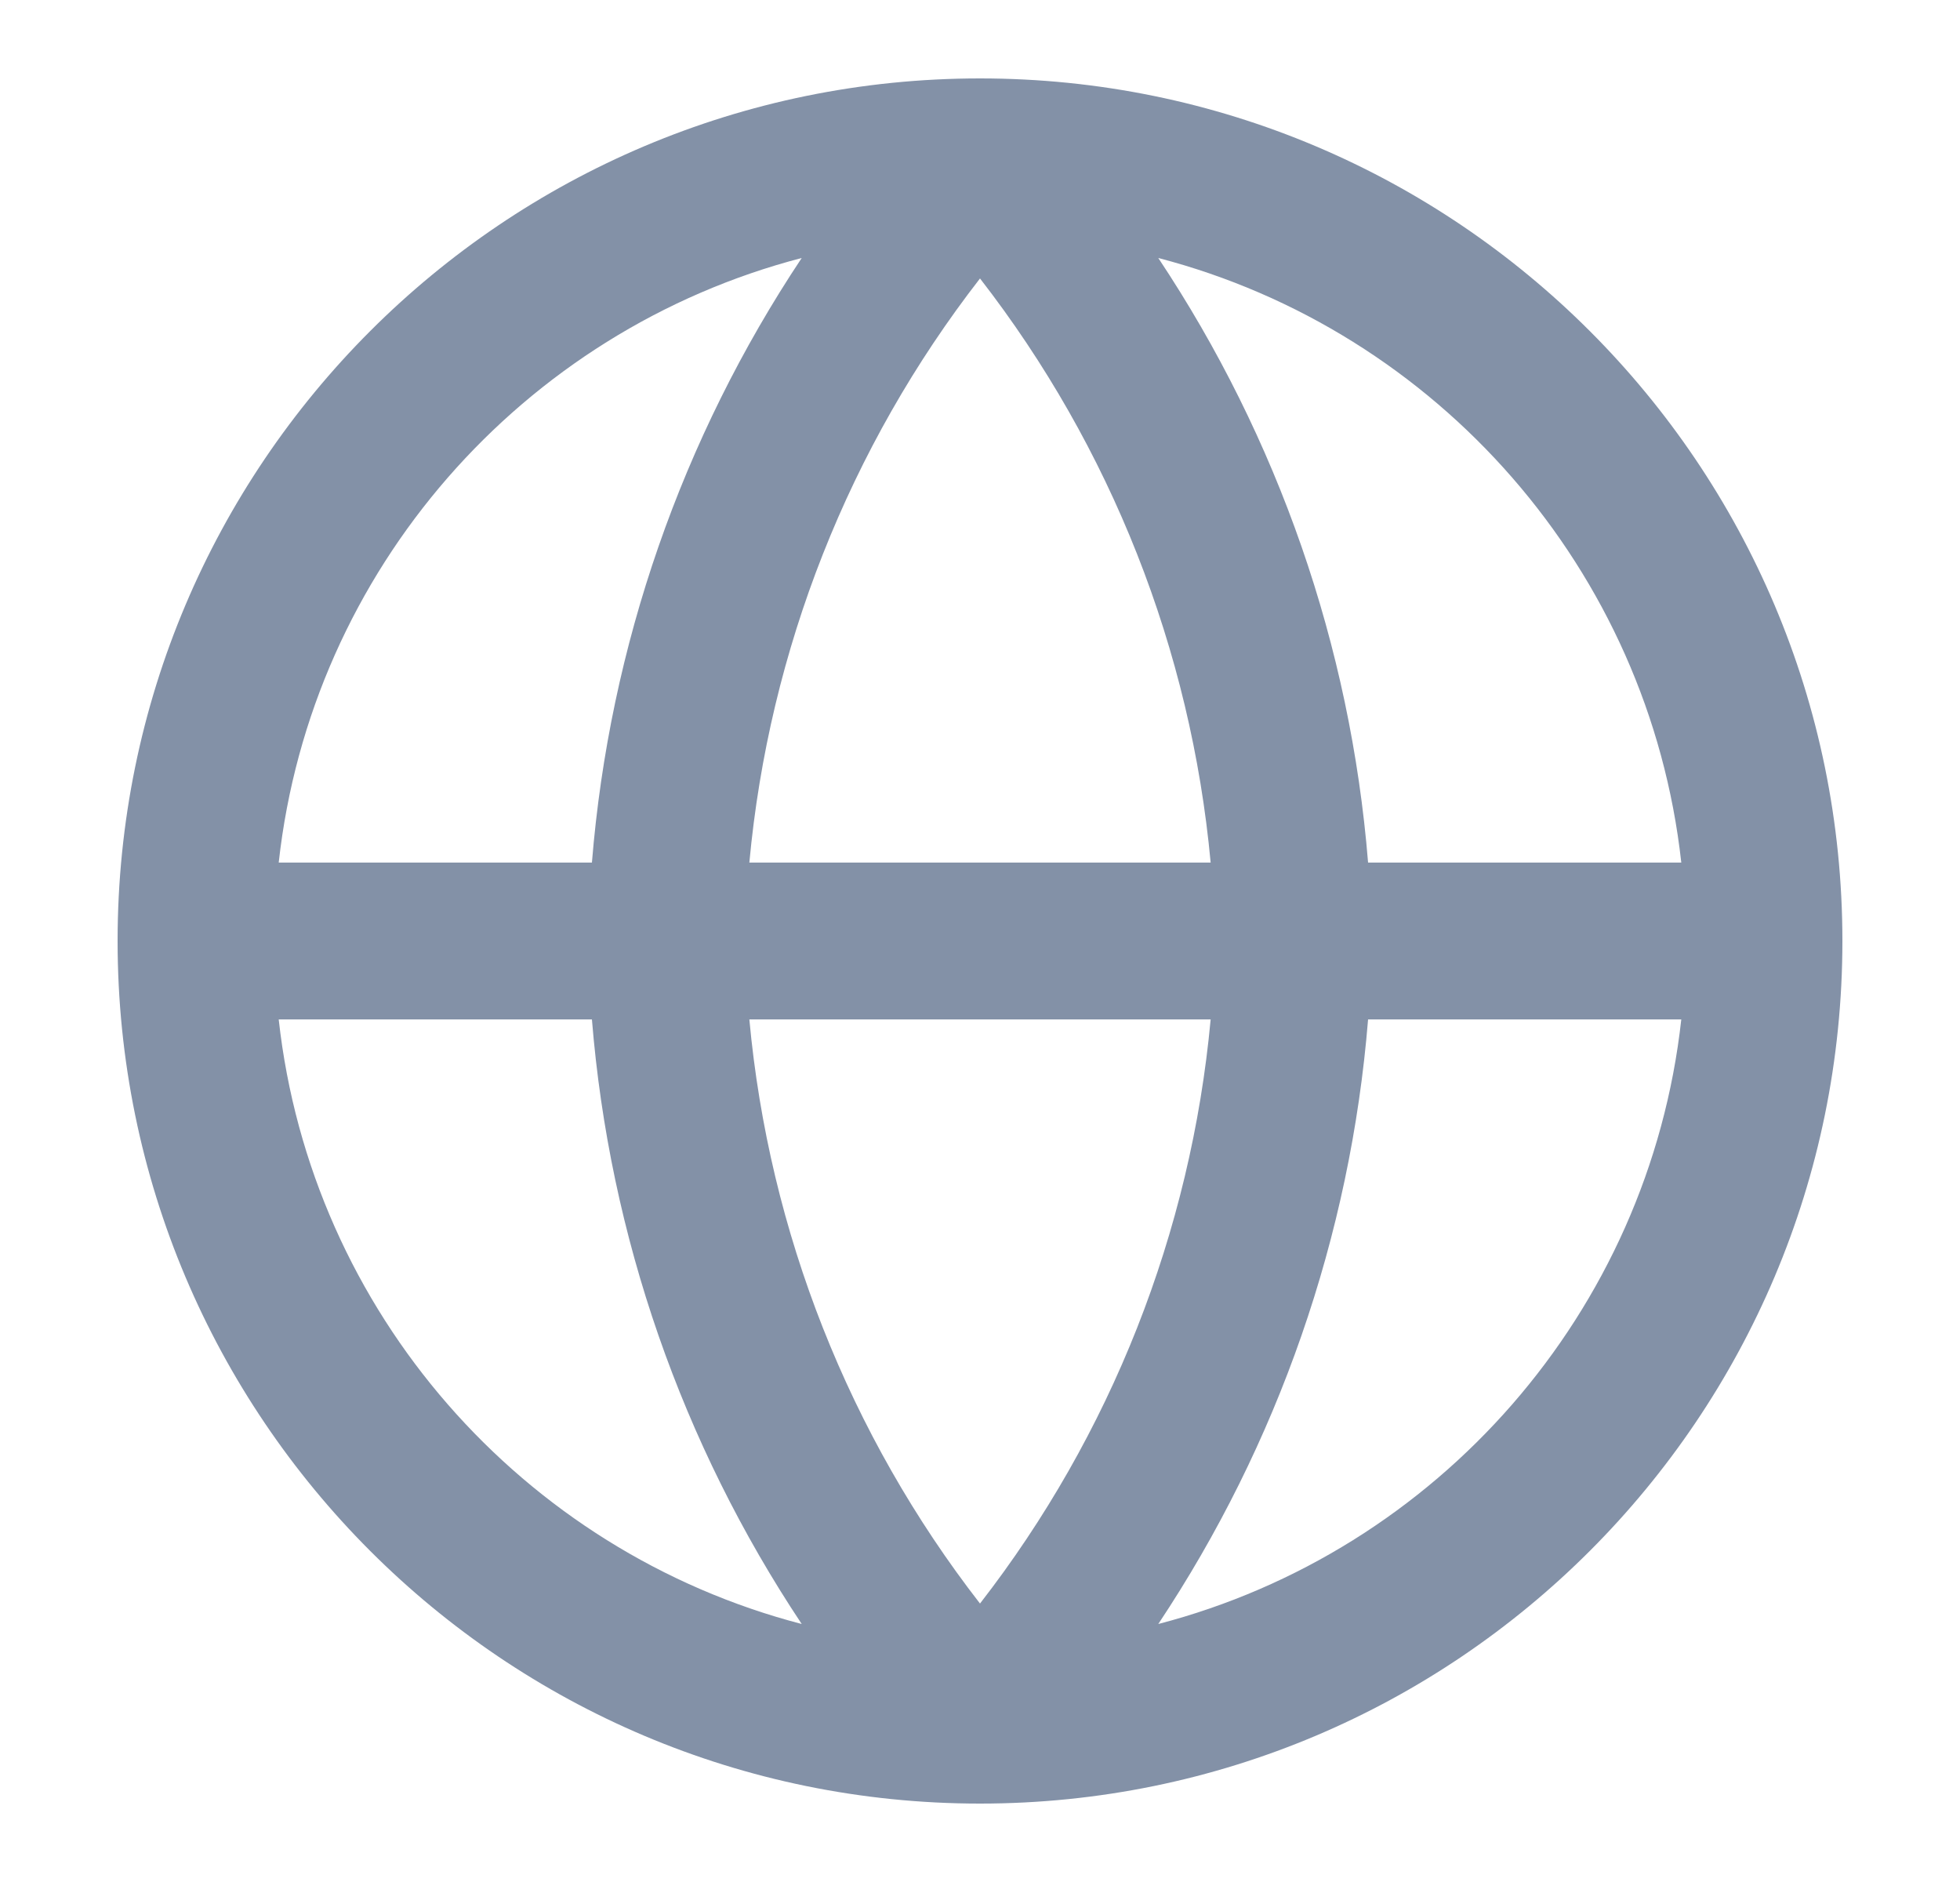 <svg width="25" height="24" viewBox="0 0 25 24" fill="#000" xmlns="http://www.w3.org/2000/svg">
<path fill-rule="evenodd" clip-rule="evenodd" d="M12.5 23C18.575 23 23.5 18.075 23.5 12C23.5 5.925 18.575 1 12.5 1C6.425 1 1.5 5.925 1.5 12C1.5 18.075 6.425 23 12.5 23ZM10.226 3.29C6.669 4.216 3.968 7.263 3.555 11H7.55C7.774 8.237 8.699 5.584 10.226 3.29ZM14.774 3.29C16.301 5.584 17.226 8.237 17.45 11H21.445C21.032 7.263 18.331 4.216 14.774 3.29ZM15.442 11C15.191 8.287 14.17 5.702 12.5 3.551C10.83 5.702 9.809 8.287 9.558 11H15.442ZM9.558 13H15.442C15.191 15.713 14.17 18.298 12.5 20.449C10.83 18.298 9.809 15.713 9.558 13ZM7.55 13H3.555C3.968 16.737 6.669 19.784 10.226 20.71C8.699 18.416 7.774 15.763 7.55 13ZM14.774 20.71C16.301 18.416 17.226 15.763 17.45 13H21.445C21.032 16.737 18.331 19.784 14.774 20.71Z" fill="#8391A7"/>
</svg>
